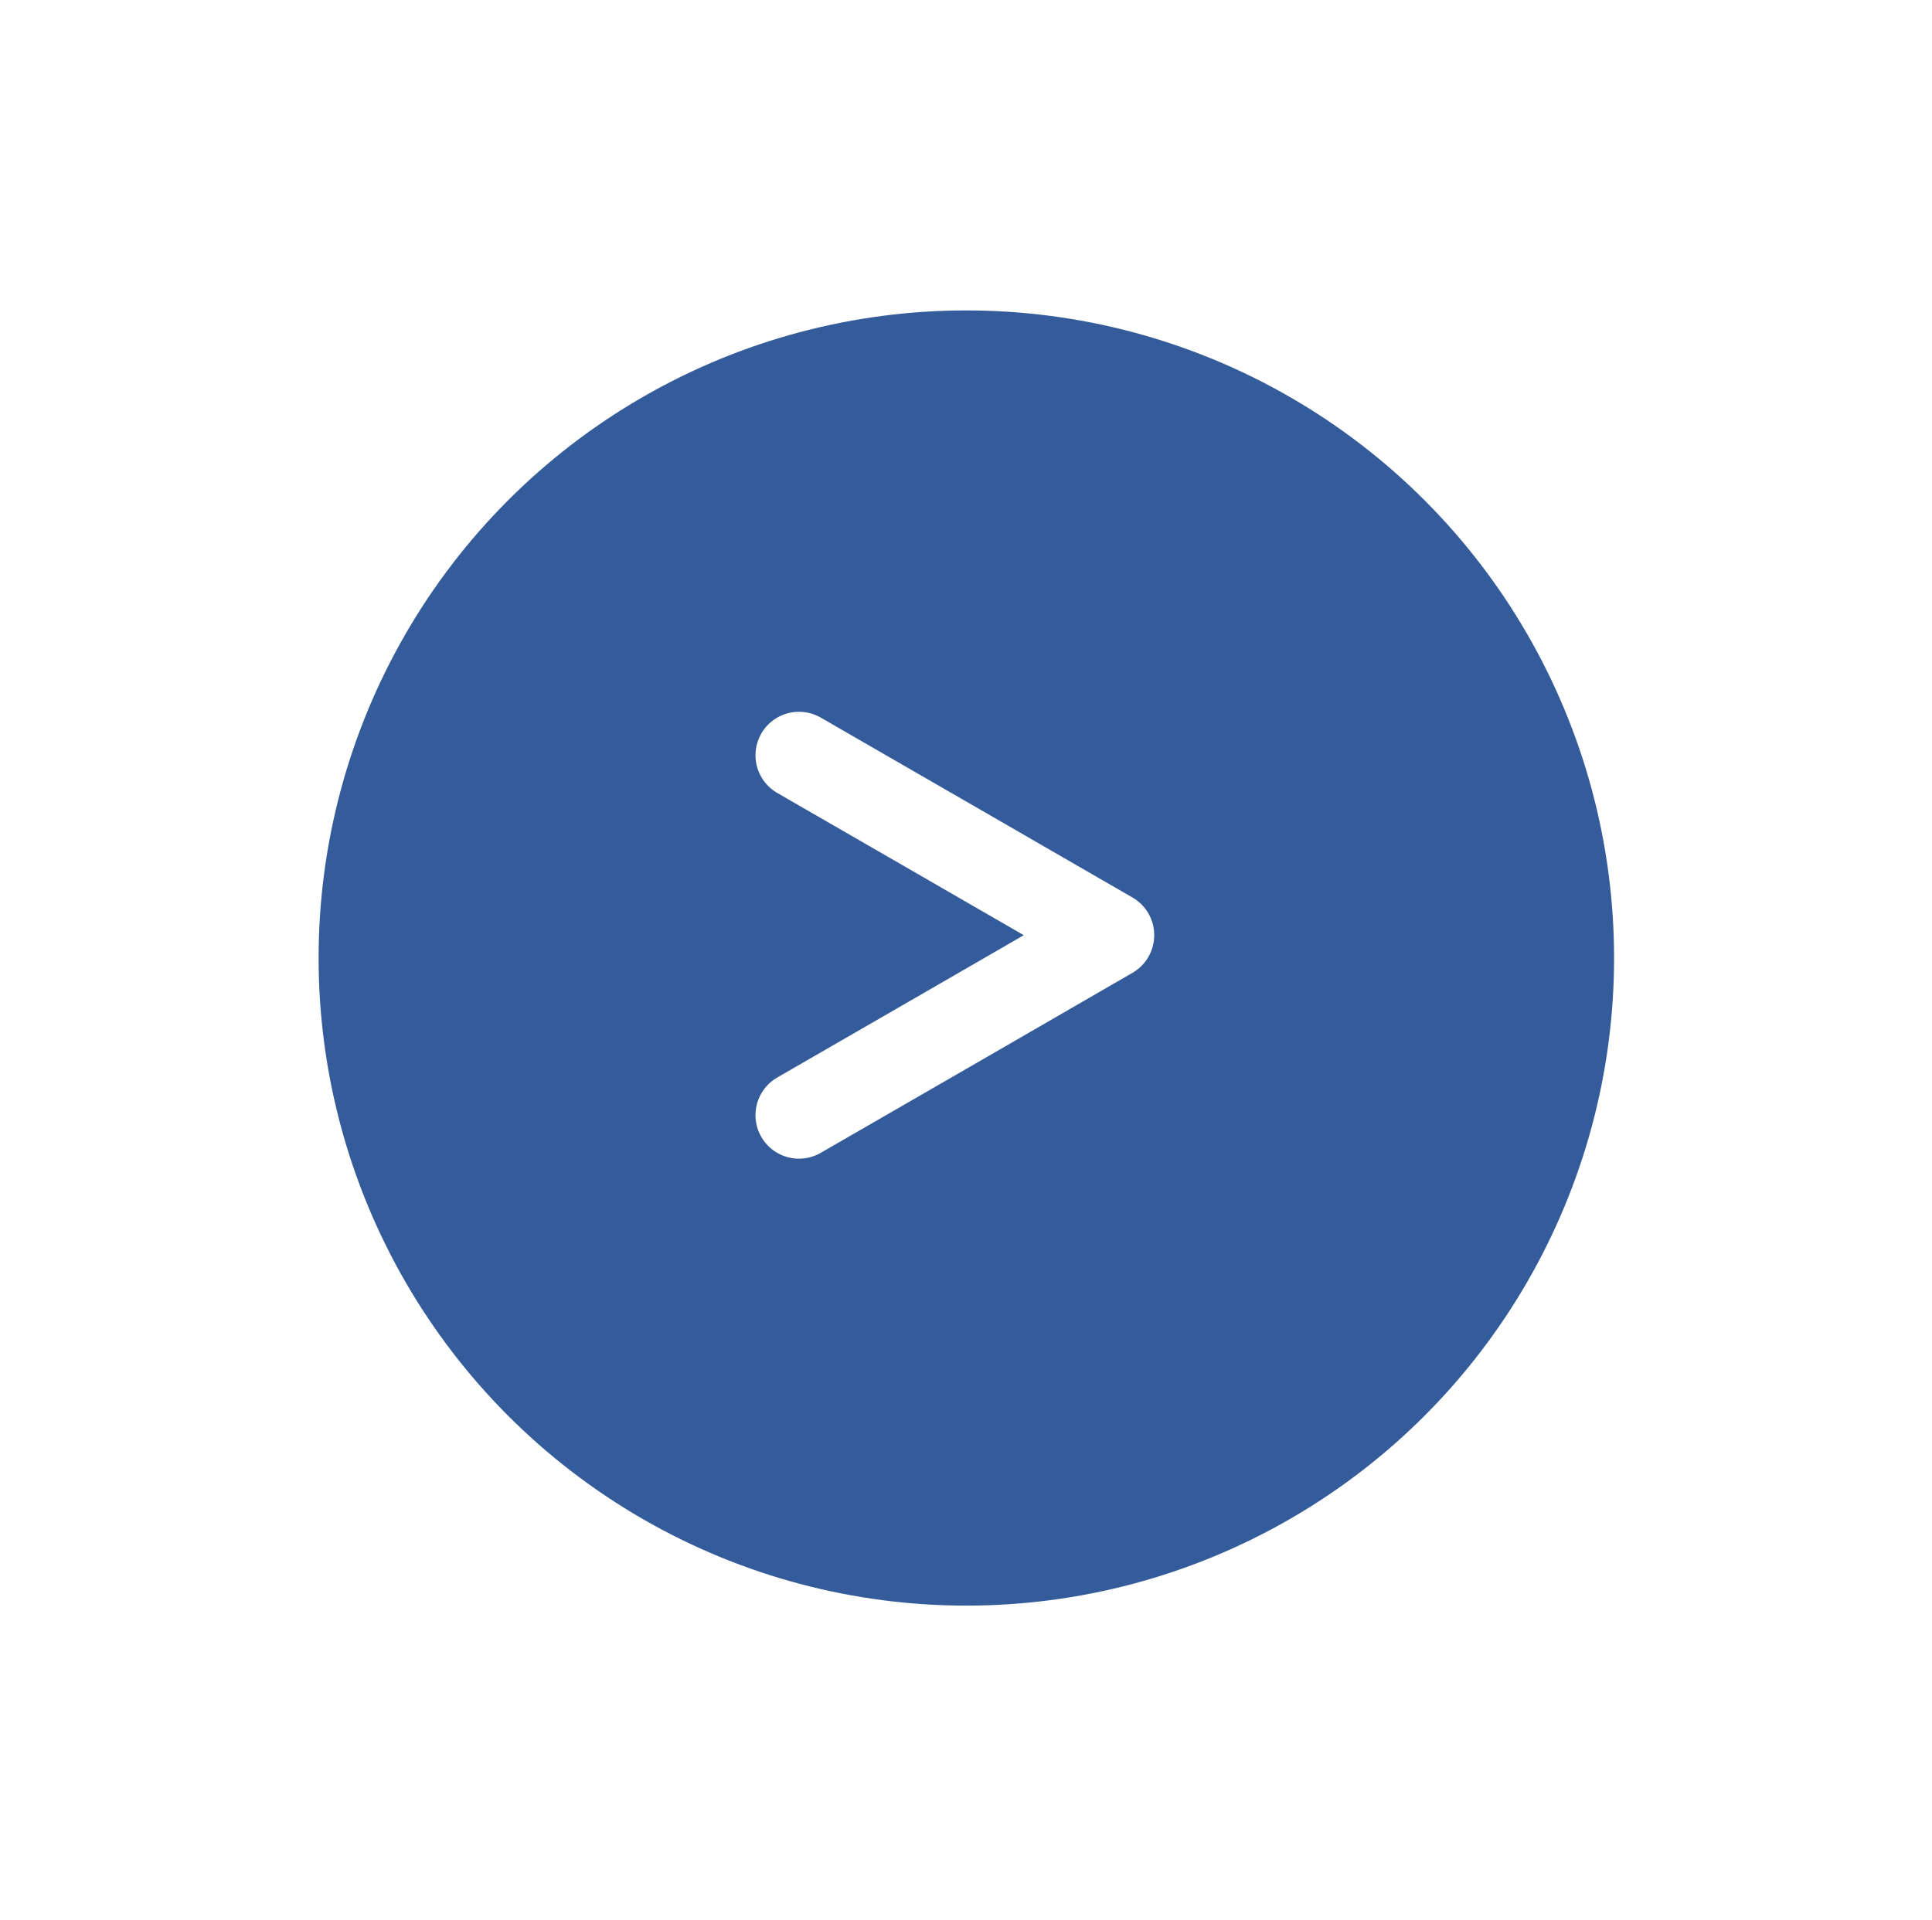 <?xml version="1.0" encoding="UTF-8"?><svg id="Layer_2" xmlns="http://www.w3.org/2000/svg" xmlns:xlink="http://www.w3.org/1999/xlink" viewBox="0 0 169 168"><defs><style>.cls-1{fill:#345b9a;filter:url(#drop-shadow-1);}.cls-2{fill:none;stroke:#fff;stroke-linecap:round;stroke-linejoin:round;stroke-width:7.61px;}</style><filter id="drop-shadow-1" filterUnits="userSpaceOnUse"><feOffset dx="1" dy="2"/><feGaussianBlur result="blur" stdDeviation="9"/><feFlood flood-color="#000" flood-opacity=".1"/><feComposite in2="blur" operator="in"/><feComposite in="SourceGraphic"/></filter></defs><g id="Layer_2-2"><g id="Layer_1-2"><g><circle class="cls-1" cx="83.53" cy="81.82" r="56.66"/><polyline class="cls-2" points="69.89 66.08 83.53 73.95 97.16 81.82 83.53 89.7 69.89 97.57"/></g></g></g></svg>